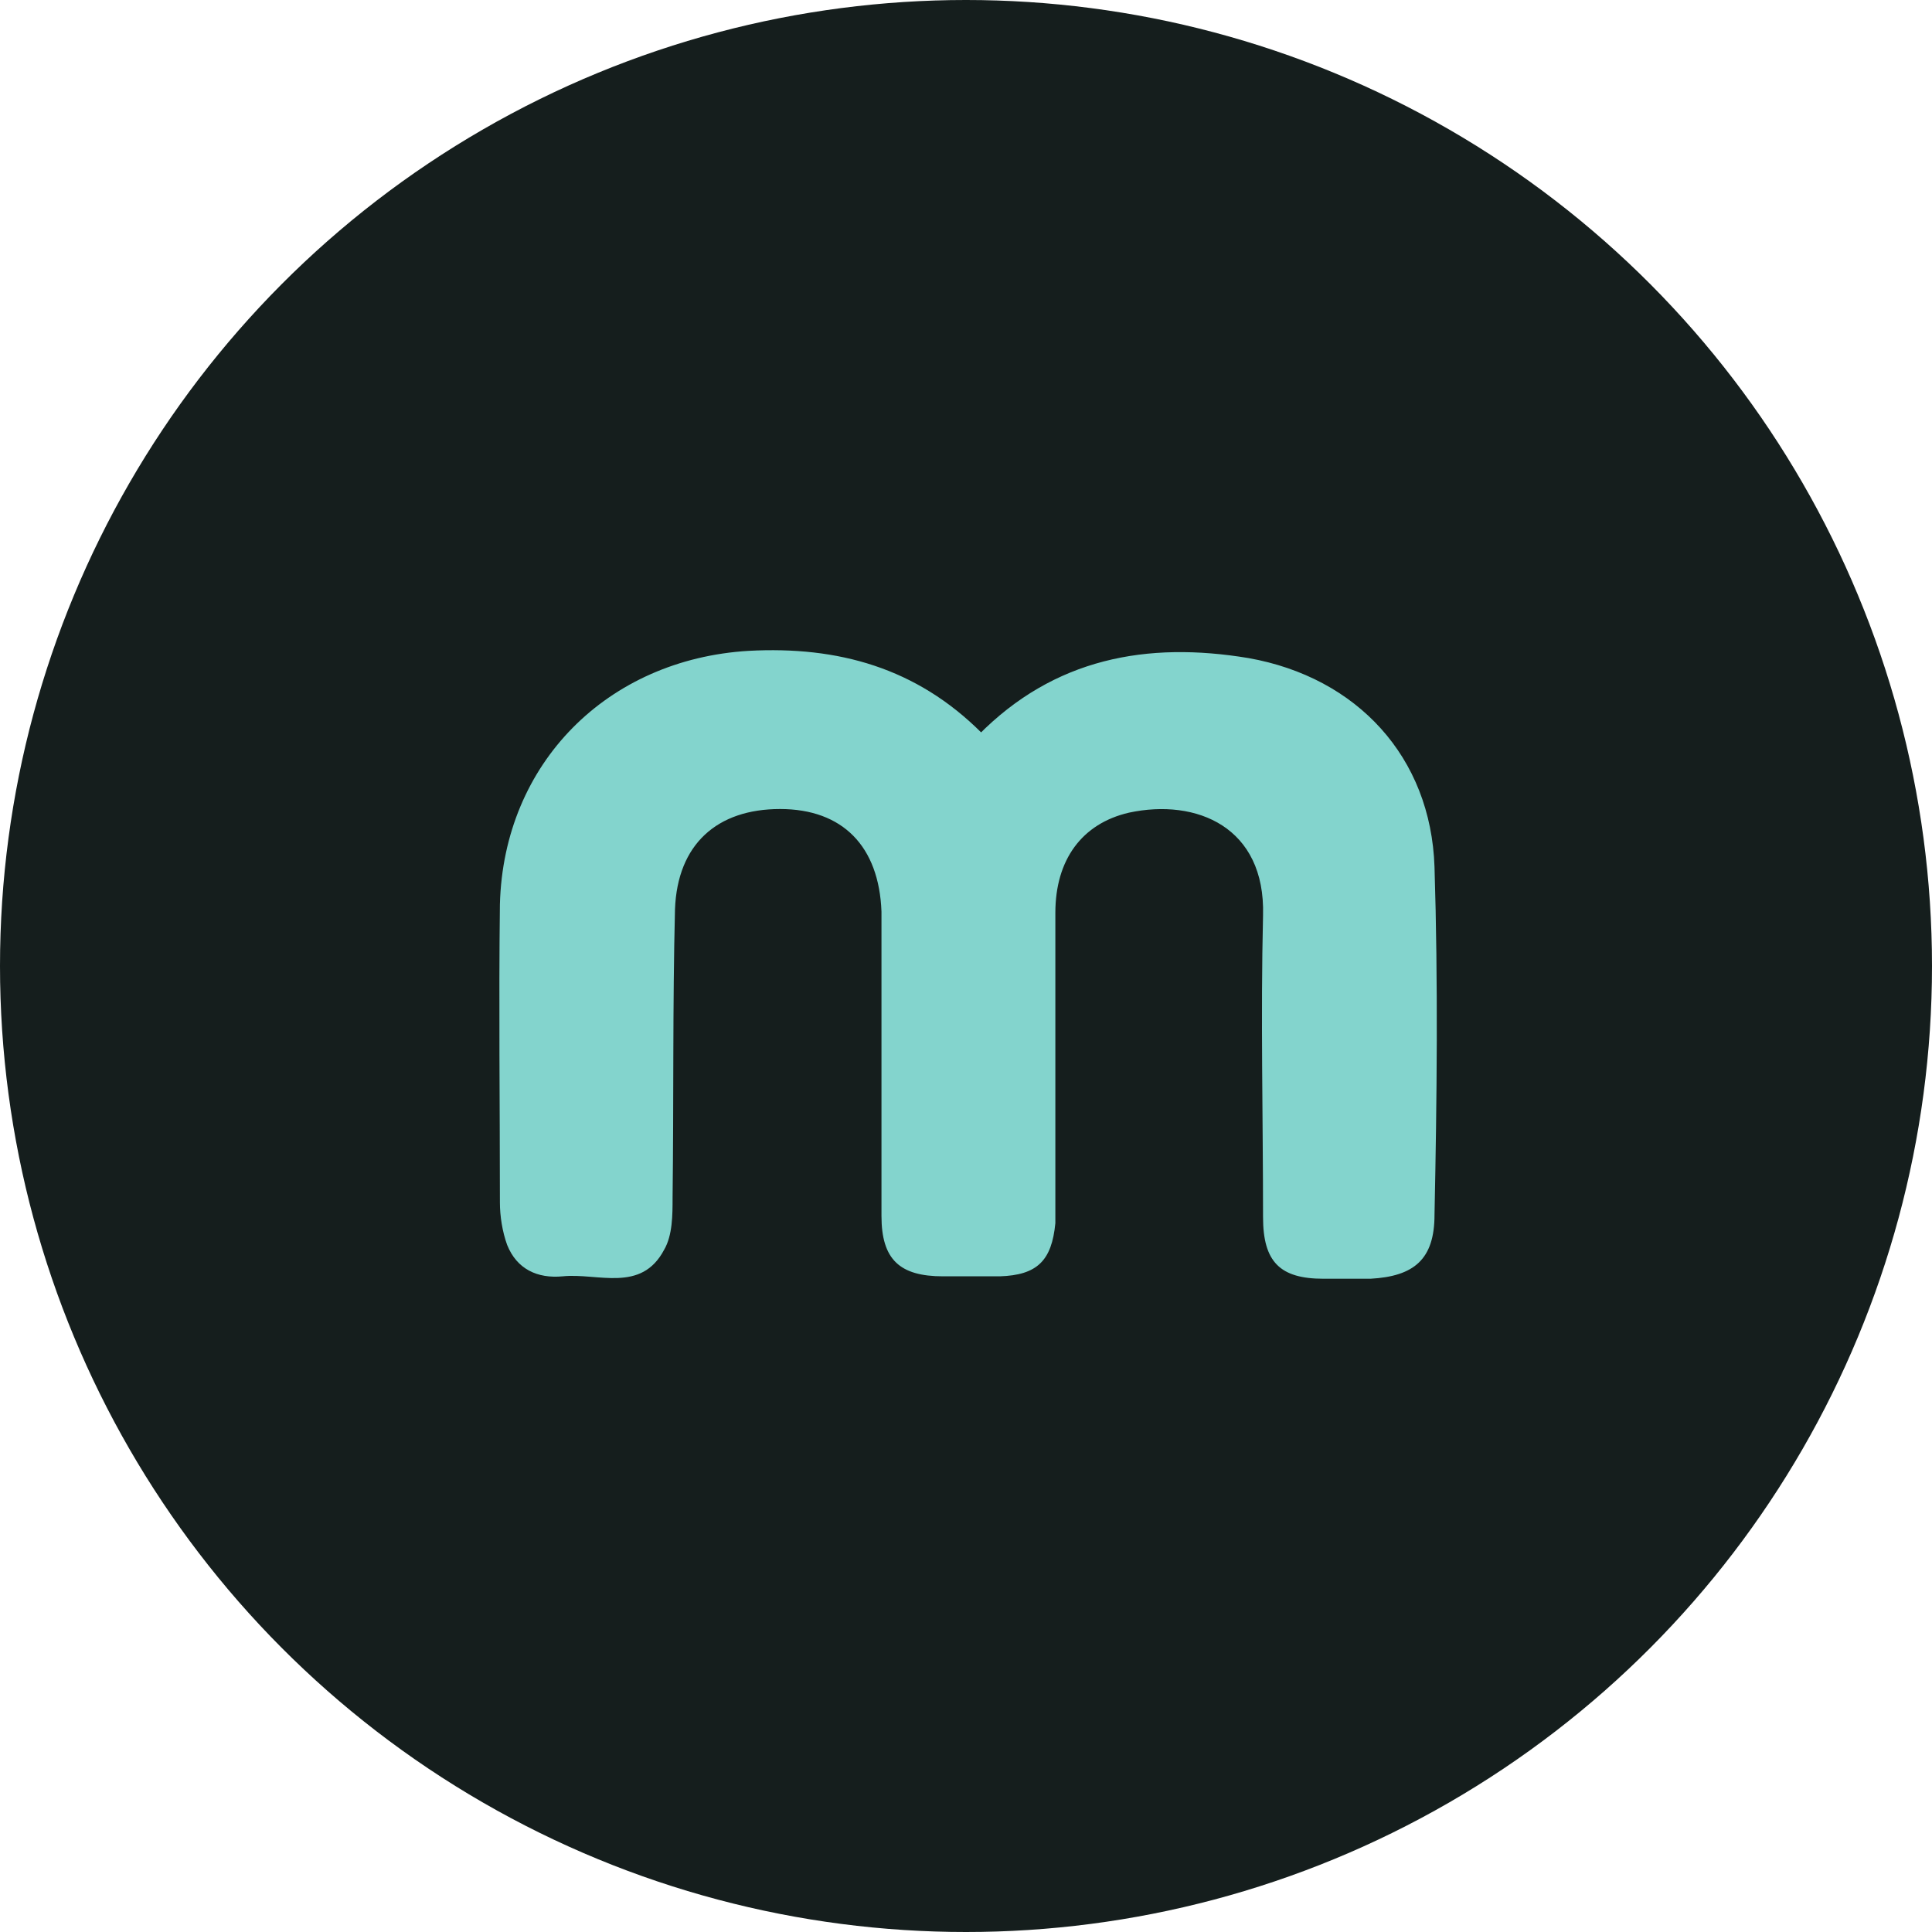 <?xml version="1.0" encoding="UTF-8"?><svg id="a" xmlns="http://www.w3.org/2000/svg" viewBox="0 0 16 16"><circle cx="8" cy="8" r="8" fill="#151e1d"/><path d="M8.1,6.09c.63-.64,1.4-.78,2.24-.64,.9,.16,1.51,.82,1.54,1.73,.03,.96,.02,1.92,0,2.88,0,.37-.17,.51-.53,.53-.13,0-.26,0-.39,0-.36,0-.5-.14-.5-.51,0-.83-.02-1.66,0-2.5,.02-.73-.55-.97-1.11-.85-.39,.09-.61,.39-.61,.83,0,.75,0,1.51,0,2.26,0,.1,0,.21,0,.31-.03,.31-.15,.43-.46,.44-.16,0-.31,0-.47,0-.36,0-.51-.14-.51-.5,0-.74,0-1.47,0-2.21,0-.1,0-.21,0-.31-.02-.54-.32-.85-.84-.85-.52,0-.85,.29-.87,.83-.02,.8-.01,1.59-.02,2.39,0,.14,0,.31-.07,.43-.19,.36-.55,.19-.84,.22-.21,.02-.38-.06-.46-.26-.04-.11-.06-.24-.06-.35,0-.82-.01-1.65,0-2.47,.03-1.17,.89-2.03,2.06-2.1,.74-.04,1.39,.14,1.93,.68Z" fill="#83d4cd"/></svg>